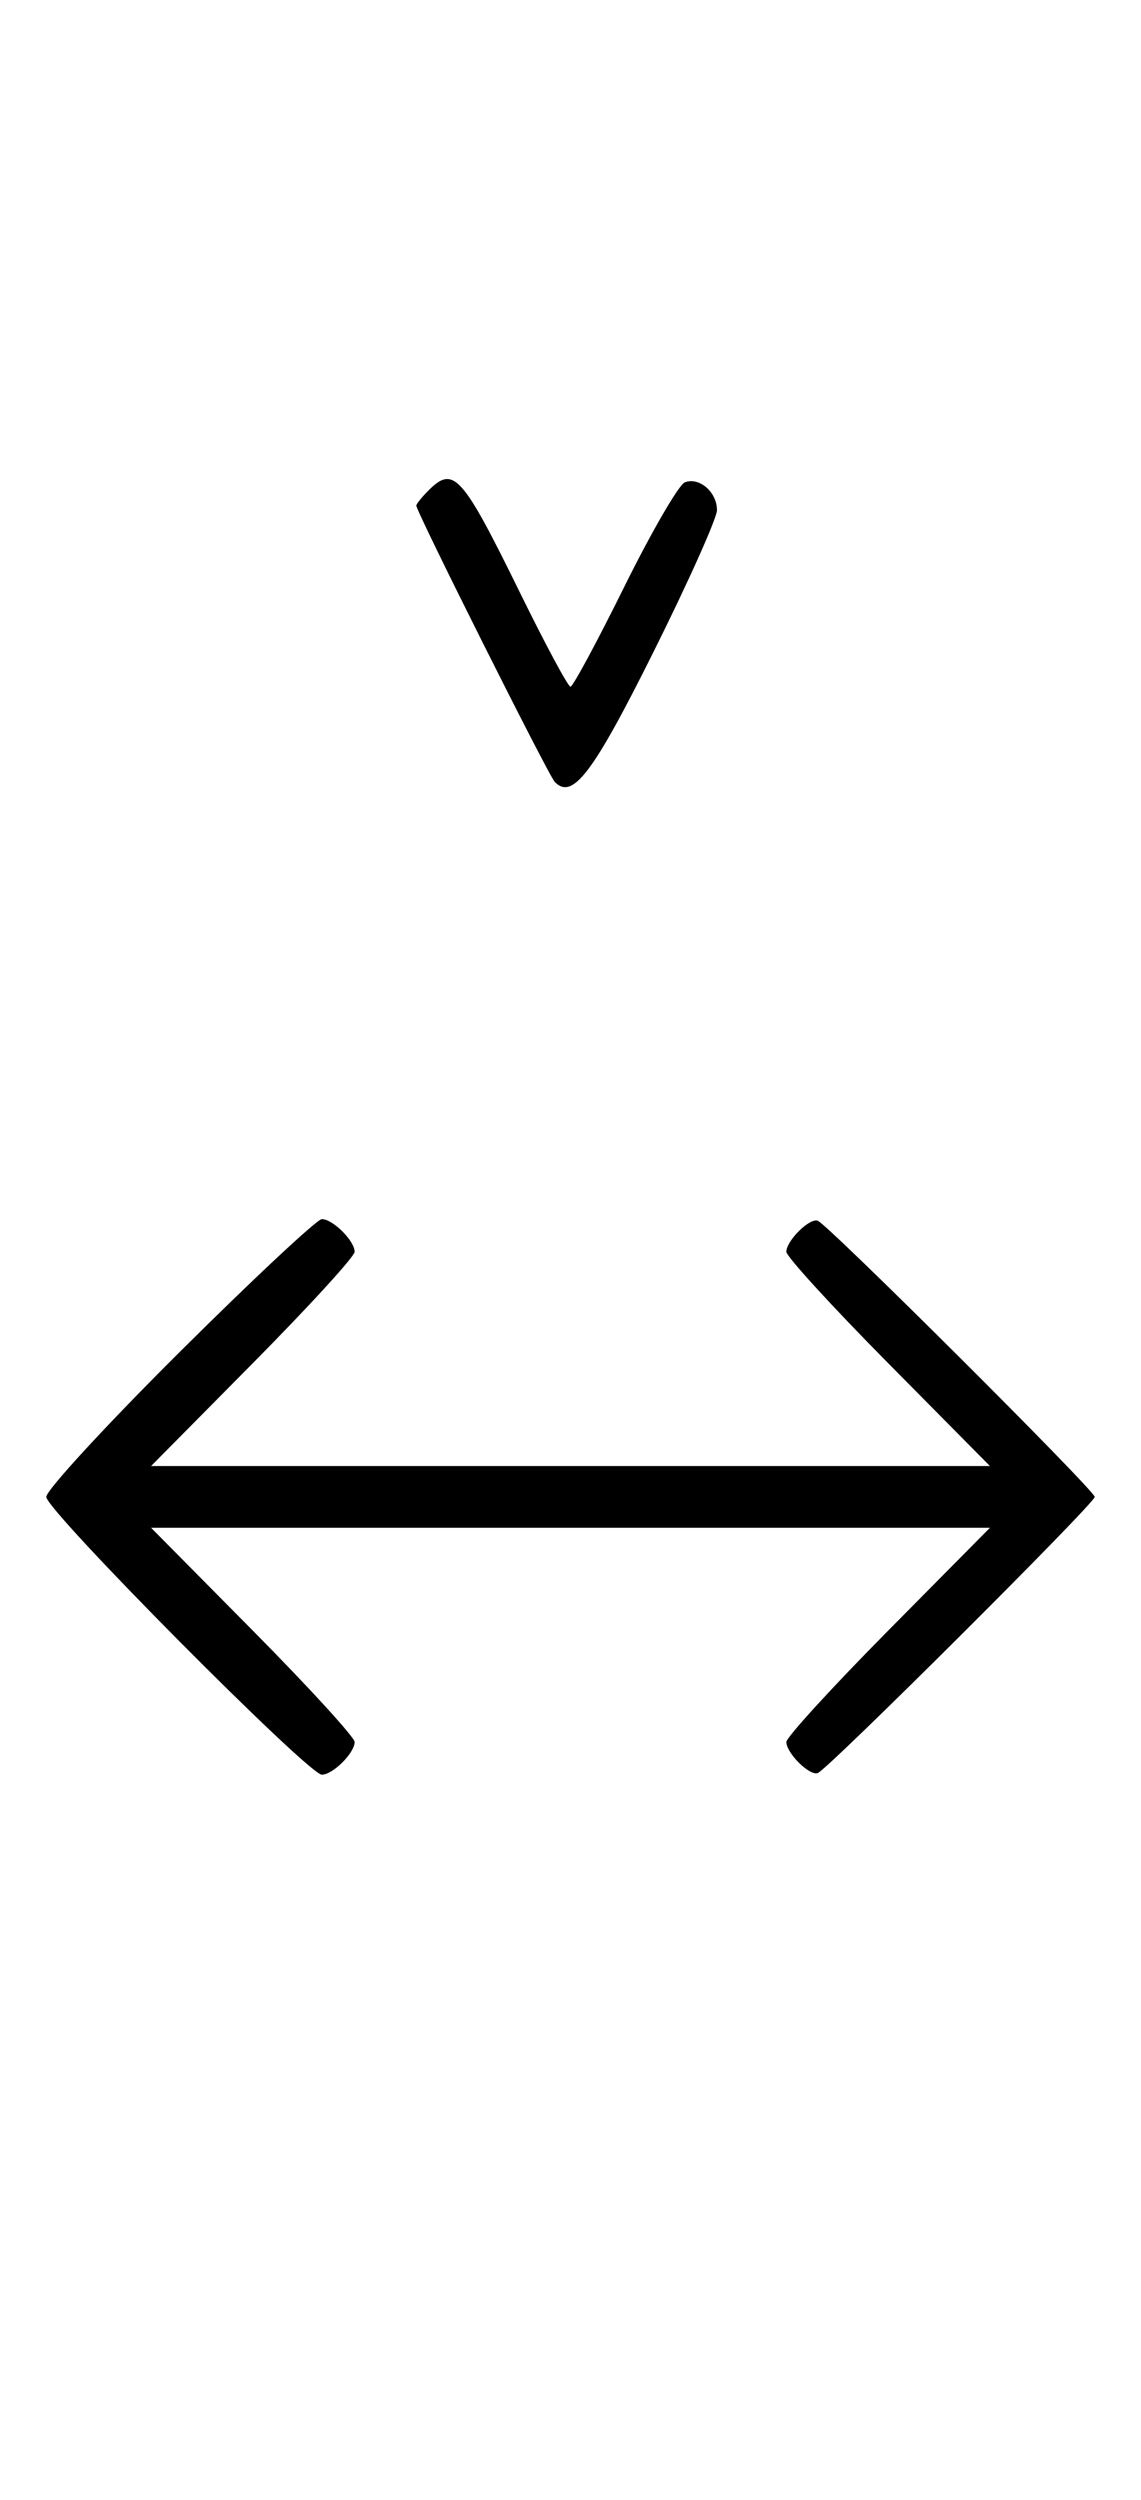 <svg xmlns="http://www.w3.org/2000/svg" width="148" height="324" viewBox="0 0 148 324" version="1.1">
	<path d="M 55.571 63.571 C 54.707 64.436, 54 65.317, 54 65.531 C 54 66.316, 71.159 100.529, 71.965 101.349 C 74.275 103.702, 76.913 100.229, 84.760 84.501 C 89.292 75.417, 93 67.143, 93 66.115 C 93 63.770, 90.710 61.790, 88.832 62.511 C 88.050 62.811, 84.520 68.894, 80.986 76.028 C 77.453 83.163, 74.308 89, 73.997 89 C 73.687 89, 70.748 83.534, 67.467 76.853 C 59.925 61.499, 58.847 60.296, 55.571 63.571 M 23.315 175.213 C 13.792 184.680, 6 193.134, 6 194 C 6 195.761, 39.994 230, 41.743 230 C 43.175 230, 46 227.187, 46 225.761 C 46 225.159, 40.059 218.666, 32.798 211.333 L 19.595 198 74 198 L 128.405 198 115.202 211.333 C 107.941 218.666, 102 225.159, 102 225.761 C 102 227.200, 104.997 230.172, 106.068 229.795 C 107.353 229.342, 142 194.827, 142 194 C 142 193.173, 107.353 158.658, 106.068 158.205 C 104.997 157.828, 102 160.800, 102 162.239 C 102 162.841, 107.941 169.334, 115.202 176.667 L 128.405 190 74 190 L 19.595 190 32.798 176.667 C 40.059 169.334, 46 162.841, 46 162.239 C 46 160.813, 43.175 158, 41.743 158 C 41.131 158, 32.838 165.746, 23.315 175.213 " stroke="none" fill="black" fill-rule="evenodd"/>
</svg>